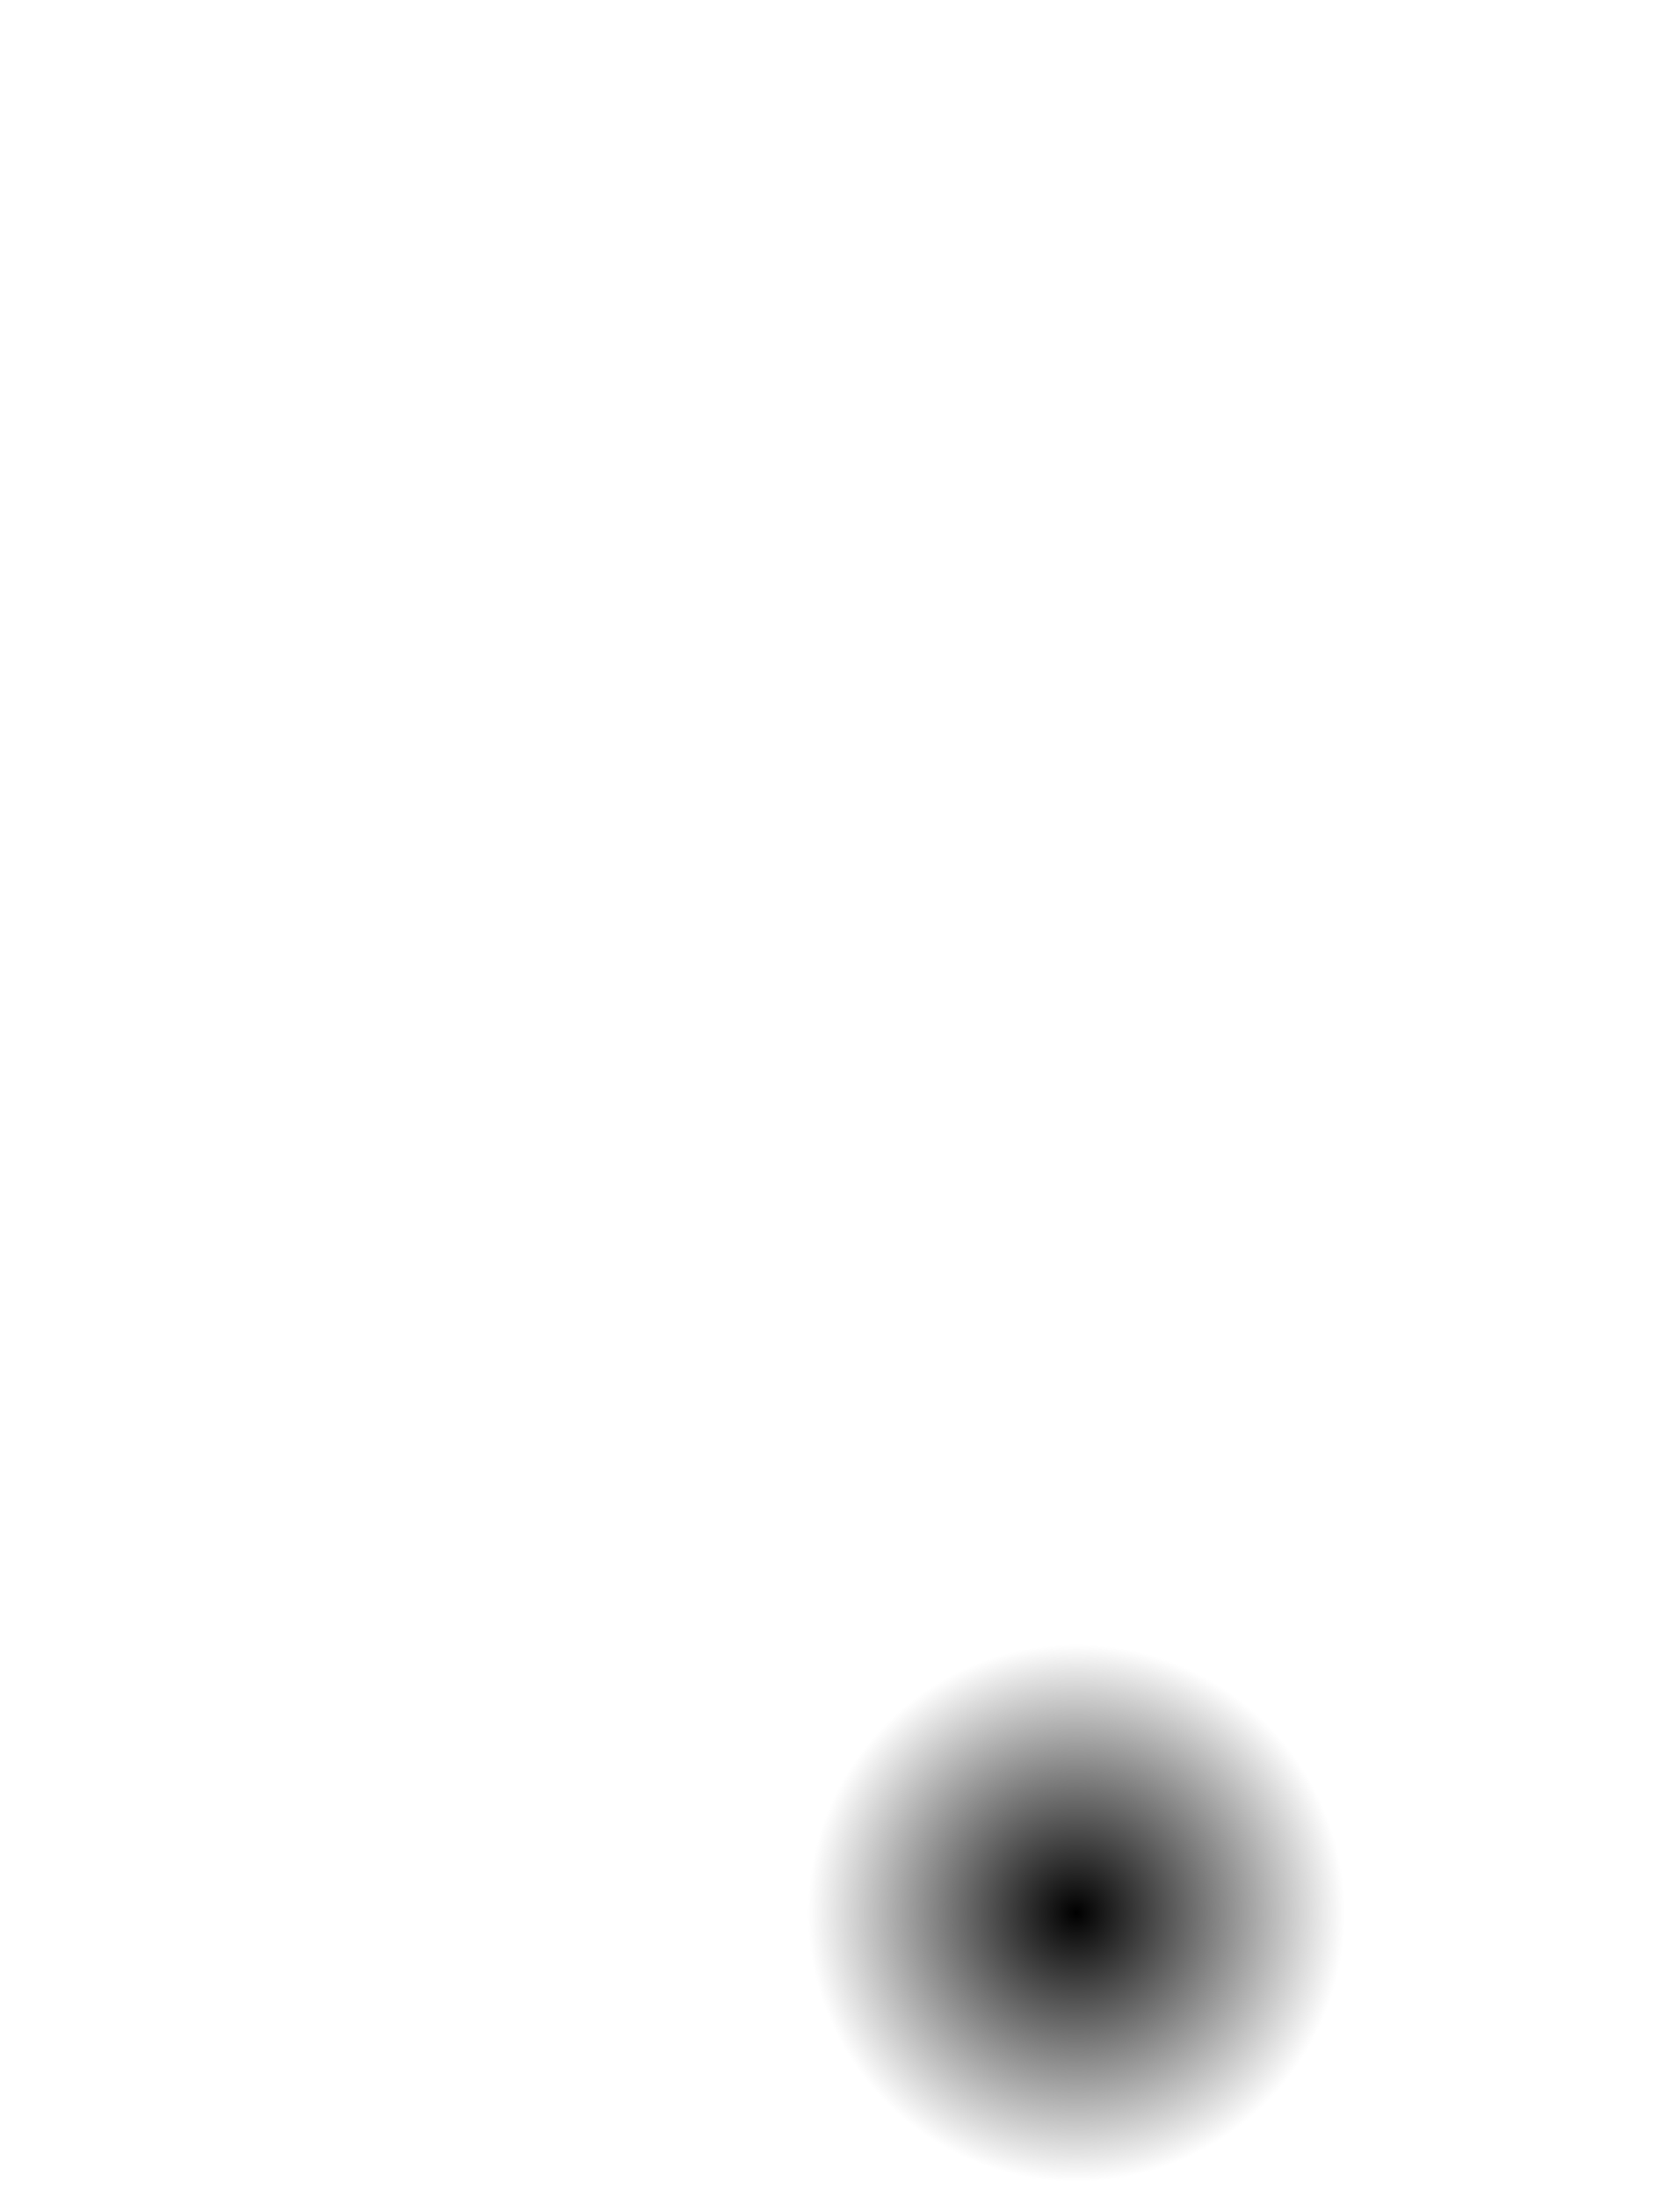 <?xml version="1.0" encoding="UTF-8" standalone="no"?>
<svg xmlns:xlink="http://www.w3.org/1999/xlink" height="40.2px" width="30.75px" xmlns="http://www.w3.org/2000/svg">
  <g transform="matrix(1.0, 0.0, 0.0, 1.0, 15.85, 23.4)">
    <path d="M-1.35 11.6 Q-1.35 13.75 0.15 15.3 1.7 16.8 3.85 16.8 6.0 16.8 7.55 15.3 9.1 13.75 9.1 11.6 9.1 9.45 7.55 7.9 6.0 6.4 3.85 6.4 1.7 6.4 0.15 7.9 -1.35 9.45 -1.35 11.6" fill="url(#gradient0)" fill-rule="evenodd" stroke="none">
      <animate attributeName="d" dur="2s" repeatCount="indefinite" values="M-1.35 11.6 Q-1.35 13.75 0.15 15.3 1.7 16.8 3.85 16.8 6.0 16.8 7.55 15.3 9.1 13.75 9.1 11.6 9.1 9.45 7.55 7.9 6.0 6.4 3.85 6.4 1.7 6.4 0.15 7.9 -1.35 9.45 -1.35 11.6;M-15.85 -8.0 Q-15.85 -1.65 -11.35 2.85 -6.85 7.35 -0.5 7.35 5.9 7.35 10.4 2.85 14.9 -1.65 14.9 -8.0 14.9 -14.4 10.4 -18.9 5.9 -23.4 -0.5 -23.4 -6.85 -23.4 -11.35 -18.9 -15.85 -14.4 -15.85 -8.0"/>
    </path>
    <path d="M-1.35 11.6 Q-1.35 9.45 0.15 7.9 1.7 6.4 3.85 6.4 6.0 6.4 7.55 7.9 9.1 9.45 9.1 11.6 9.1 13.75 7.55 15.3 6.0 16.8 3.85 16.8 1.7 16.8 0.15 15.3 -1.35 13.75 -1.35 11.6" fill="none" stroke="#000000" stroke-linecap="round" stroke-linejoin="round" stroke-opacity="0.0" stroke-width="1.0">
      <animate attributeName="stroke" dur="2s" repeatCount="indefinite" values="#000000;#000001"/>
      <animate attributeName="stroke-width" dur="2s" repeatCount="indefinite" values="0.0;0.0"/>
      <animate attributeName="fill-opacity" dur="2s" repeatCount="indefinite" values="0.0;0.0"/>
      <animate attributeName="d" dur="2s" repeatCount="indefinite" values="M-1.35 11.6 Q-1.35 9.45 0.15 7.9 1.7 6.4 3.85 6.4 6.0 6.4 7.55 7.9 9.1 9.45 9.1 11.6 9.1 13.75 7.55 15.3 6.0 16.8 3.85 16.8 1.7 16.8 0.15 15.3 -1.35 13.75 -1.35 11.6;M-15.85 -8.0 Q-15.85 -14.4 -11.35 -18.9 -6.85 -23.4 -0.5 -23.4 5.9 -23.4 10.4 -18.9 14.9 -14.4 14.9 -8.0 14.9 -1.65 10.4 2.85 5.9 7.35 -0.5 7.35 -6.85 7.35 -11.35 2.85 -15.85 -1.65 -15.85 -8.0"/>
    </path>
  </g>
  <defs>
    <radialGradient cx="0" cy="0" gradientTransform="matrix(0.006, 0.0, 0.0, 0.006, 3.85, 11.6)" gradientUnits="userSpaceOnUse" id="gradient0" r="819.2" spreadMethod="pad">
      <animateTransform additive="replace" attributeName="gradientTransform" dur="2s" from="1" repeatCount="indefinite" to="1" type="scale"/>
      <animateTransform additive="sum" attributeName="gradientTransform" dur="2s" from="3.85 11.6" repeatCount="indefinite" to="-0.5 -8.0" type="translate"/>
      <animateTransform additive="sum" attributeName="gradientTransform" dur="2s" from="0.0" repeatCount="indefinite" to="0.0" type="rotate"/>
      <animateTransform additive="sum" attributeName="gradientTransform" dur="2s" from="0.006 0.006" repeatCount="indefinite" to="0.019 0.019" type="scale"/>
      <animateTransform additive="sum" attributeName="gradientTransform" dur="2s" from="0.0" repeatCount="indefinite" to="0.0" type="skewX"/>
      <stop offset="0.443" stop-color="#707070">
        <animate attributeName="offset" dur="2s" repeatCount="indefinite" values="0.443;0.314"/>
        <animate attributeName="stop-color" dur="2s" repeatCount="indefinite" values="#707070;#79797a"/>
        <animate attributeName="stop-opacity" dur="2s" repeatCount="indefinite" values="1.0;0.0"/>
      </stop>
      <stop offset="1.0" stop-color="#6d6d6d" stop-opacity="0.0">
        <animate attributeName="offset" dur="2s" repeatCount="indefinite" values="1.0;1.0"/>
        <animate attributeName="stop-color" dur="2s" repeatCount="indefinite" values="#6d6d6d;#747475"/>
        <animate attributeName="stop-opacity" dur="2s" repeatCount="indefinite" values="0.0;0.0"/>
      </stop>
    </radialGradient>
  </defs>
</svg>

